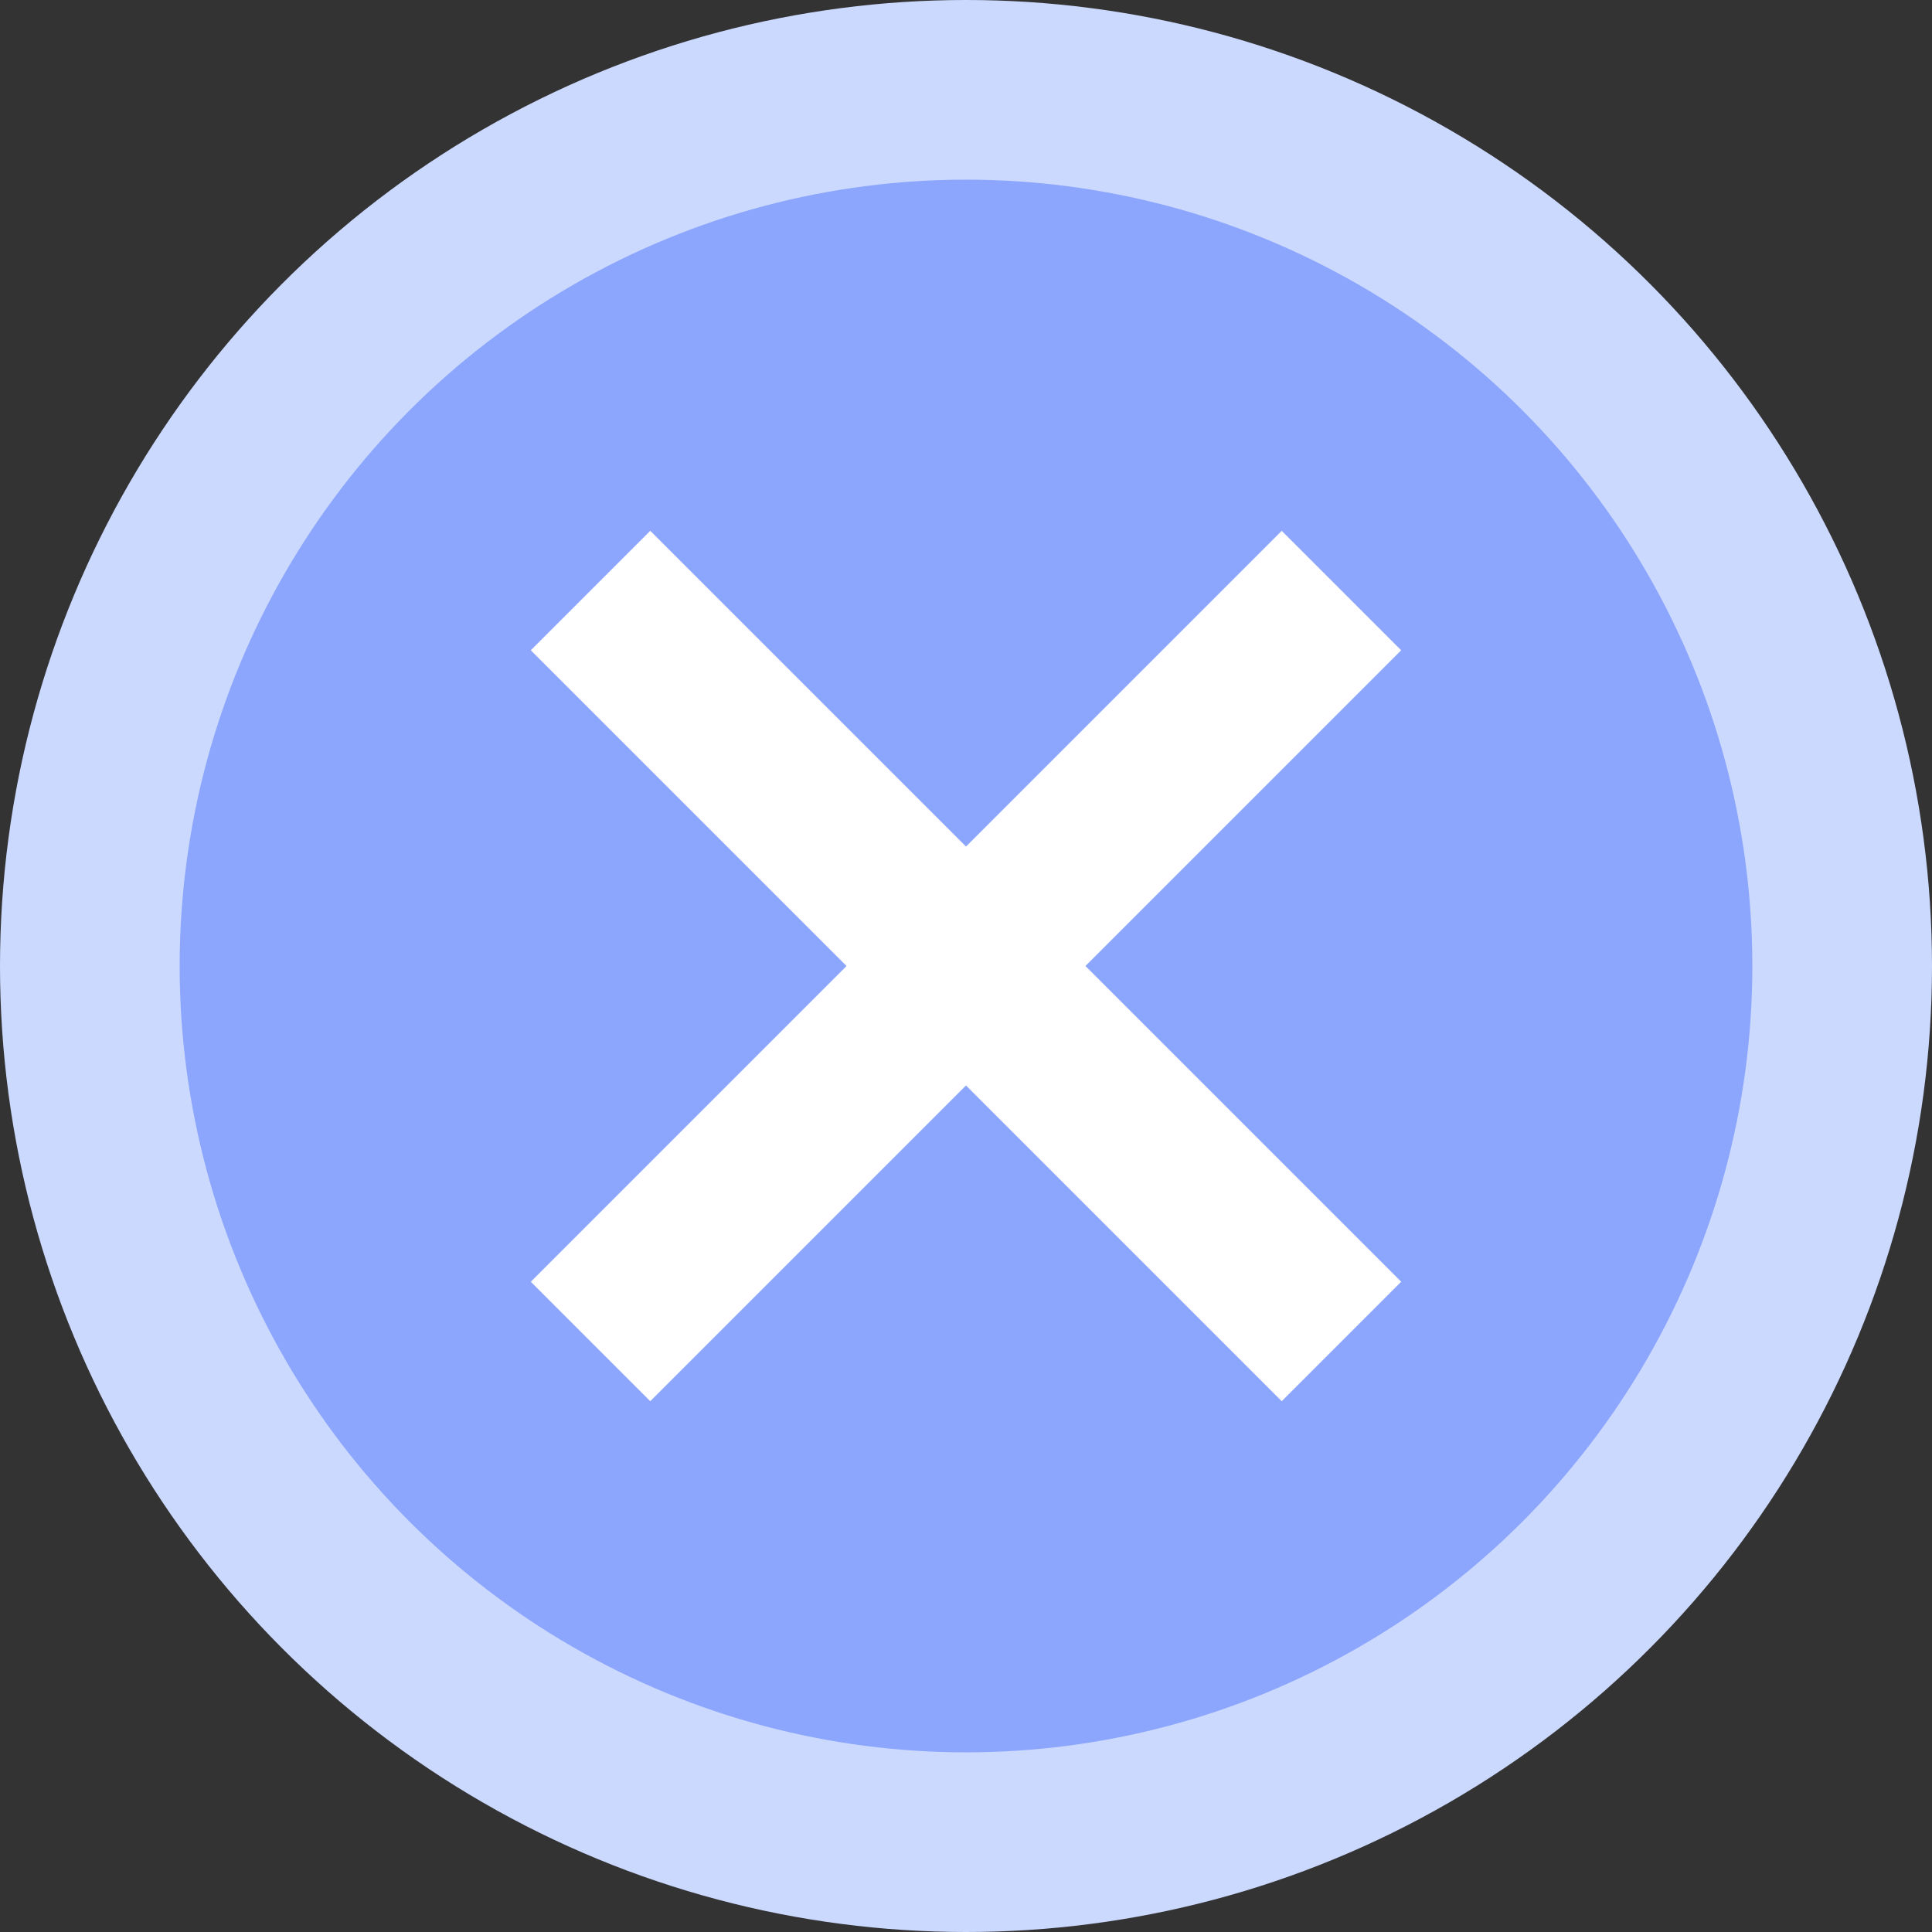 <svg xmlns="http://www.w3.org/2000/svg" width="55.308" height="55.308" viewBox="0 0 55.308 55.308">
  <rect x="0" y="0" width="55.308" height="55.308" fill="#333333" stroke="none"/>
  <defs>
    <style>
      .cls-1 {
        fill: #ccd9ff;
      }

      .cls-2 {
        fill: #8ca6fd;
      }

      .cls-3 {
        fill: #fff;
      }
    </style>
  </defs>
  <g id="组_2787" data-name="组 2787" transform="translate(-1219.546 -782.367)">
    <g id="组_2785" data-name="组 2785">
      <circle id="椭圆_1141" data-name="椭圆 1141" class="cls-1" cx="27.654" cy="27.654" r="27.654" transform="translate(1219.546 782.367)"/>
      <circle id="椭圆_1142" data-name="椭圆 1142" class="cls-2" cx="22.511" cy="22.511" r="22.511" transform="translate(1224.689 787.51)"/>
    </g>
    <g id="组_2786" data-name="组 2786">
      <rect id="矩形_1162" data-name="矩形 1162" class="cls-3" width="30.401" height="4.836" transform="translate(1259.658 800.983) rotate(135)"/>
      <rect id="矩形_1163" data-name="矩形 1163" class="cls-3" width="30.401" height="4.836" transform="translate(1238.161 797.563) rotate(45)"/>
    </g>
  </g>
</svg>
